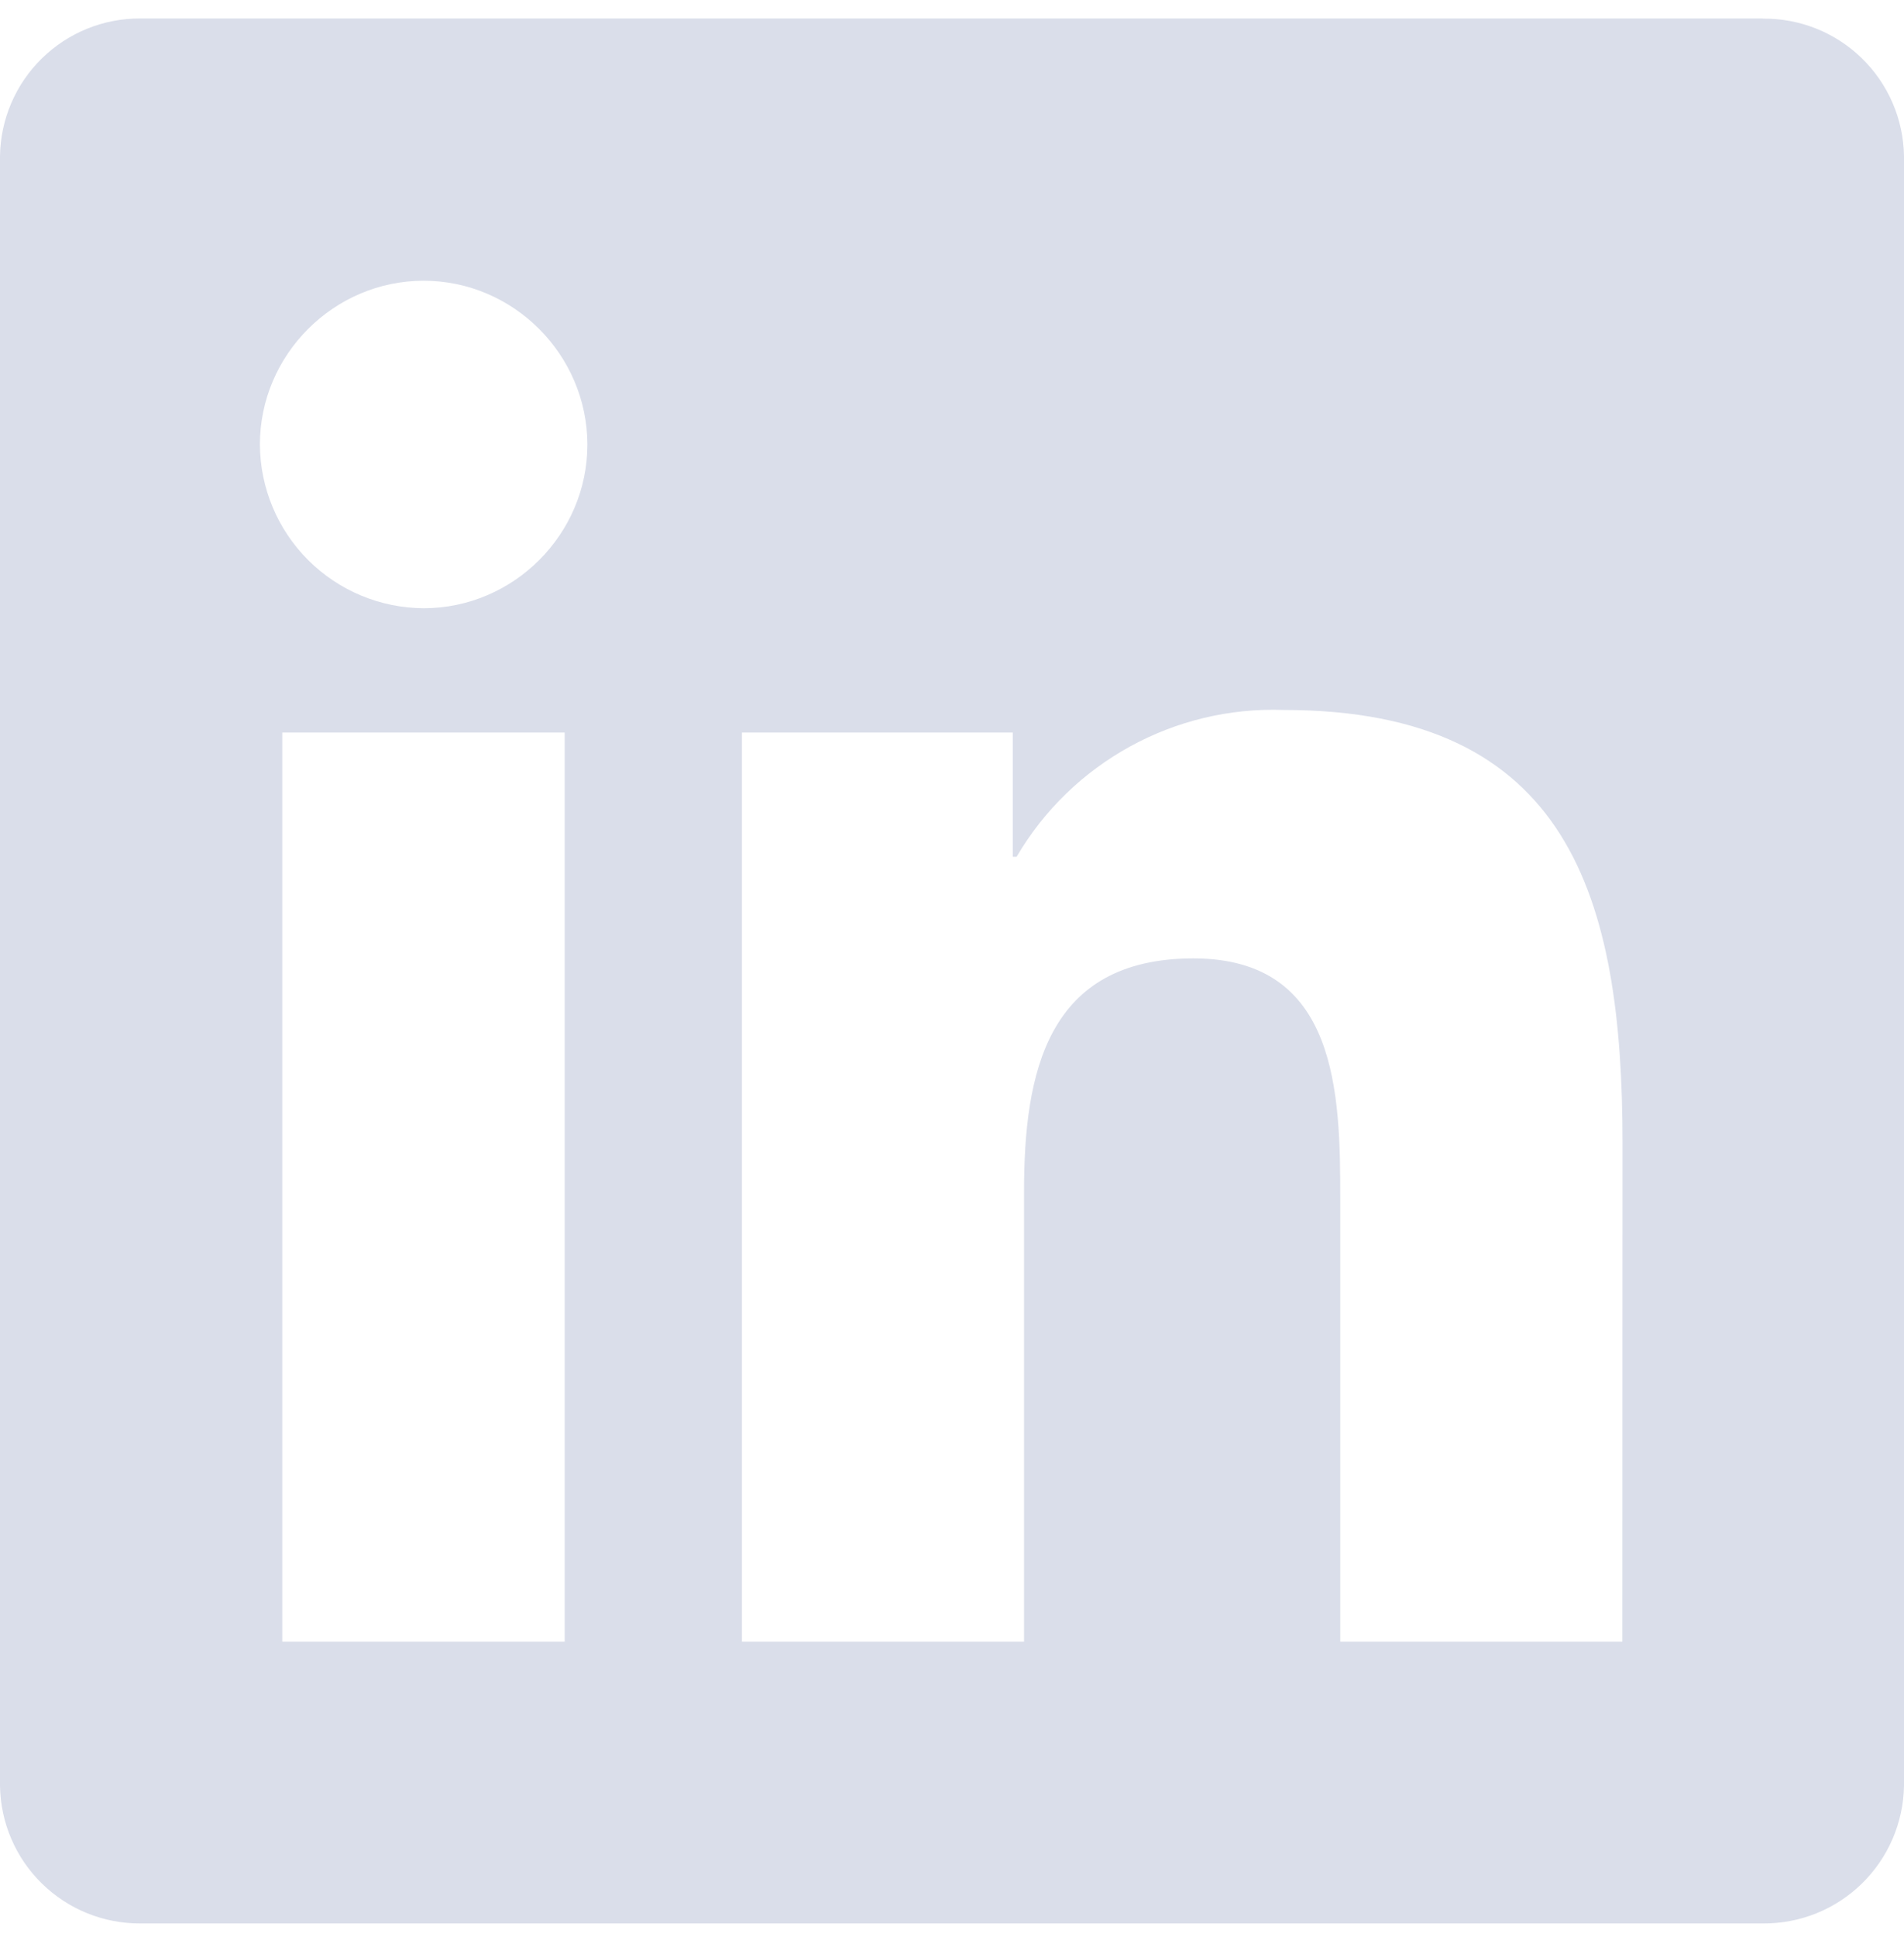 <svg width="60" height="61" viewBox="0 0 60 61" fill="none" xmlns="http://www.w3.org/2000/svg">
<g clip-path="url(#clip0_1791_10118)">
<path d="M51.125 51.706H42.235V37.782C42.235 34.462 42.175 30.186 37.61 30.186C32.98 30.186 32.27 33.806 32.27 37.536V51.706H23.38V23.072H31.915V26.986H32.035C33.775 24.017 37.015 22.236 40.455 22.361C49.465 22.361 51.13 28.287 51.13 36.002L51.125 51.701V51.706ZM13.35 19.157C11.984 19.15 10.677 18.605 9.71 17.64C8.744 16.675 8.198 15.367 8.19 14.002C8.19 11.172 10.52 8.842 13.35 8.842C16.18 8.842 18.505 11.172 18.51 14.002C18.51 16.832 16.18 19.157 13.35 19.157ZM17.795 51.706H8.895V23.072H17.795V51.706ZM55.55 0.582H4.425C3.266 0.575 2.151 1.026 1.322 1.837C0.494 2.647 0.018 3.752 0 4.912V56.251C0.018 57.41 0.494 58.516 1.322 59.326C2.151 60.137 3.266 60.588 4.425 60.581H55.555C56.717 60.591 57.836 60.141 58.668 59.331C59.5 58.52 59.979 57.413 60 56.251V4.907C59.979 3.746 59.5 2.64 58.667 1.831C57.835 1.022 56.716 0.575 55.555 0.587L55.55 0.582Z" fill="#DADEEA"/>
</g>
<defs>
<clipPath id="clip0_1791_10118">
<rect width="60" height="60" fill="white" transform="translate(0 0.582)"/>
</clipPath>
</defs>
</svg>
